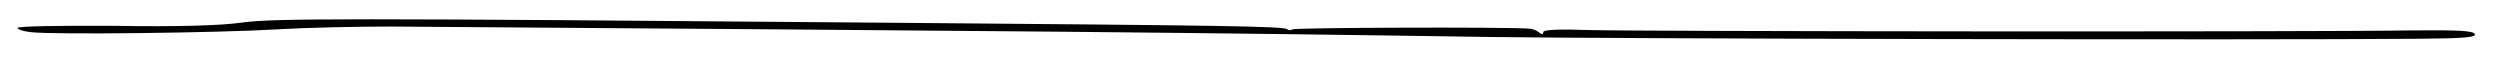 <?xml version="1.0" standalone="no"?>
<!DOCTYPE svg PUBLIC "-//W3C//DTD SVG 20010904//EN"
 "http://www.w3.org/TR/2001/REC-SVG-20010904/DTD/svg10.dtd">
<svg version="1.0" xmlns="http://www.w3.org/2000/svg"
 width="716pt" height="18pt" viewBox="0 0 716 18"
 preserveAspectRatio="xMidYMid meet">

<g transform="translate(0,18) scale(0.1,-0.1)"
fill="#000000" stroke="none">
<path d="M690 115 c-56 -8 -181 -12 -362 -9 -153 1 -278 -1 -278 -6 0 -4 17
-10 38 -12 61 -8 545 -2 707 8 83 5 229 8 325 8 1819 -13 2292 -17 3155 -30
366 -5 2195 -9 2653 -5 126 1 163 4 160 13 -4 10 -45 12 -174 11 -295 -5
-2234 -3 -2366 1 -85 3 -128 1 -128 -6 0 -7 -4 -7 -12 -1 -7 6 -20 11 -28 11
-66 5 -670 3 -678 -2 -5 -3 -12 -3 -15 0 -8 9 -175 11 -1152 19 -1556 13
-1754 13 -1845 0z"/>
</g>
</svg>

